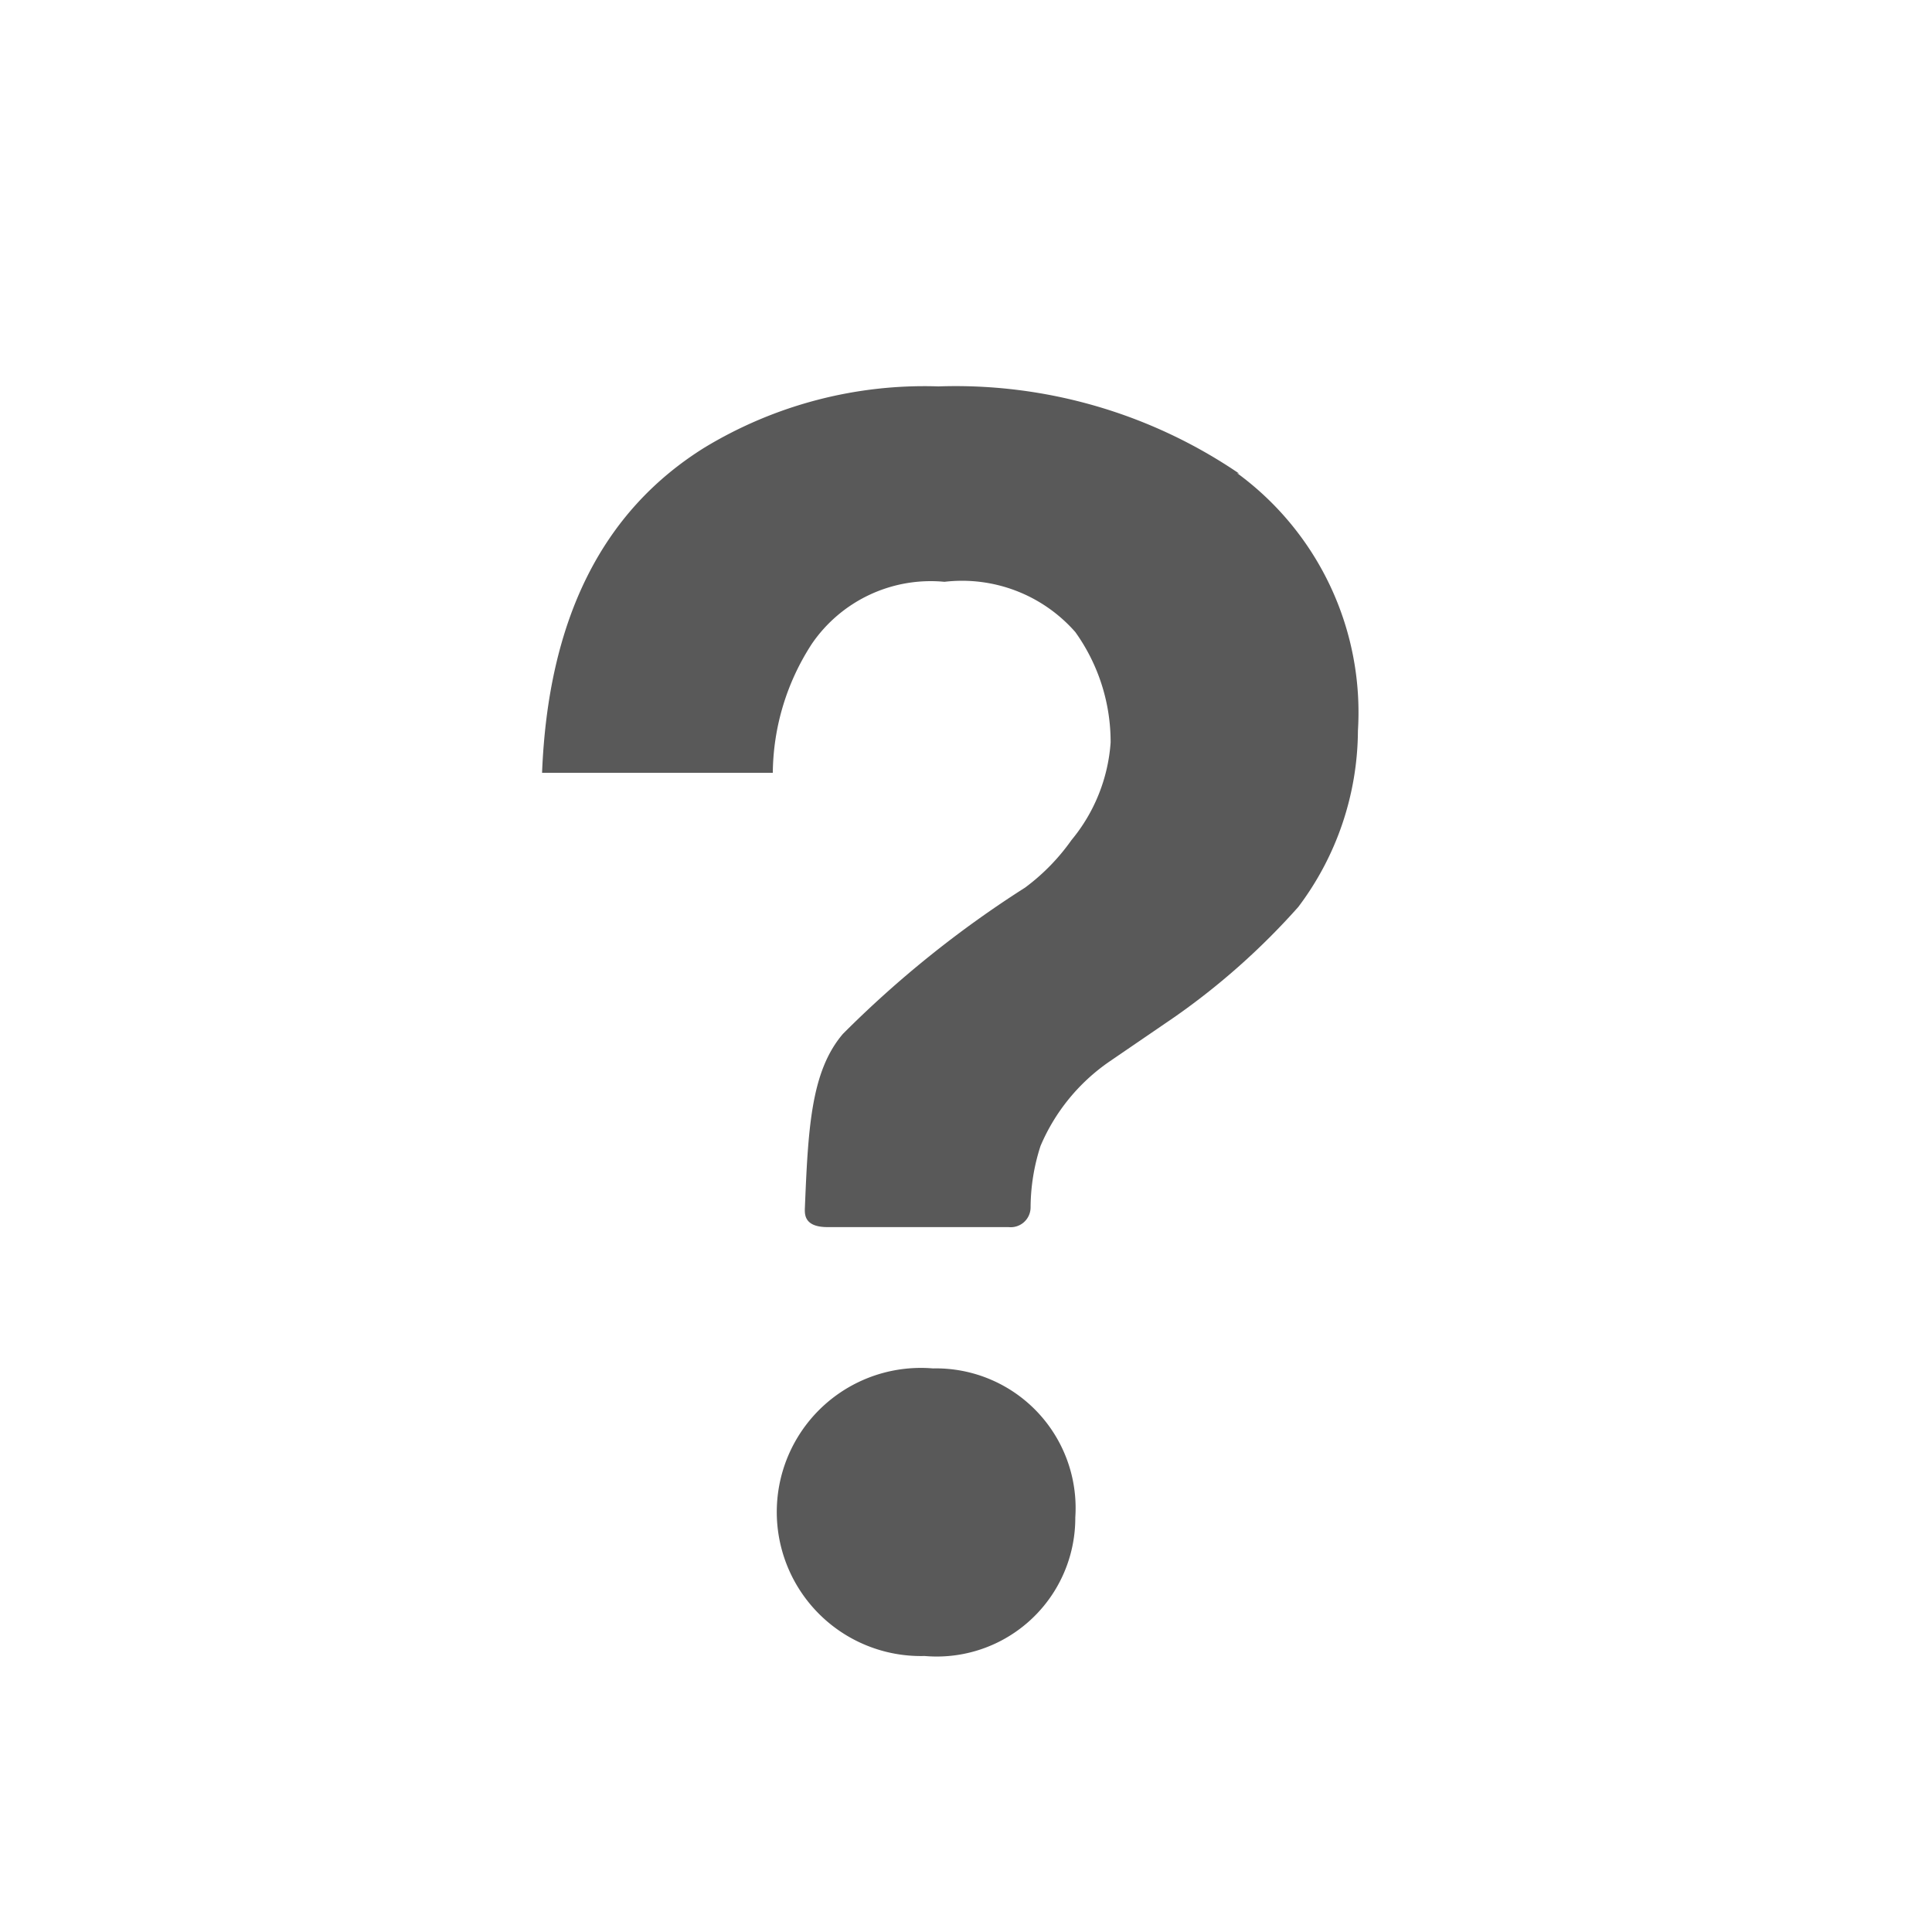 <svg id="Layer_1" data-name="Layer 1" xmlns="http://www.w3.org/2000/svg" viewBox="0 0 35 35"><defs><style>.cls-1{fill:#595959;}</style></defs><title>watchlist_v11</title><path class="cls-1" d="M22.45,8.58A9.12,9.12,0,0,0,17,7a7.69,7.69,0,0,0-4.24,1.11C10.9,9.27,9.93,11.23,9.82,14H14a4.35,4.35,0,0,1,.71-2.34,2.61,2.61,0,0,1,2.4-1.12,2.73,2.73,0,0,1,2.37.91,3.42,3.42,0,0,1,.64,2,3.11,3.11,0,0,1-.71,1.77,3.78,3.78,0,0,1-.84.86,19.3,19.3,0,0,0-3.3,2.65c-.58.68-.63,1.71-.69,3.18,0,.1,0,.32.41.32h3.28a.36.36,0,0,0,.4-.35,3.66,3.66,0,0,1,.18-1.12,3.53,3.53,0,0,1,1.25-1.53l1.17-.8a12.81,12.81,0,0,0,2.25-2,5.34,5.34,0,0,0,1.08-3.19,5.37,5.37,0,0,0-2.19-4.67ZM16.9,24.79A2.61,2.61,0,1,0,16.75,30a2.51,2.51,0,0,0,2.73-2.51,2.53,2.53,0,0,0-2.58-2.7Zm0,0"/></svg>